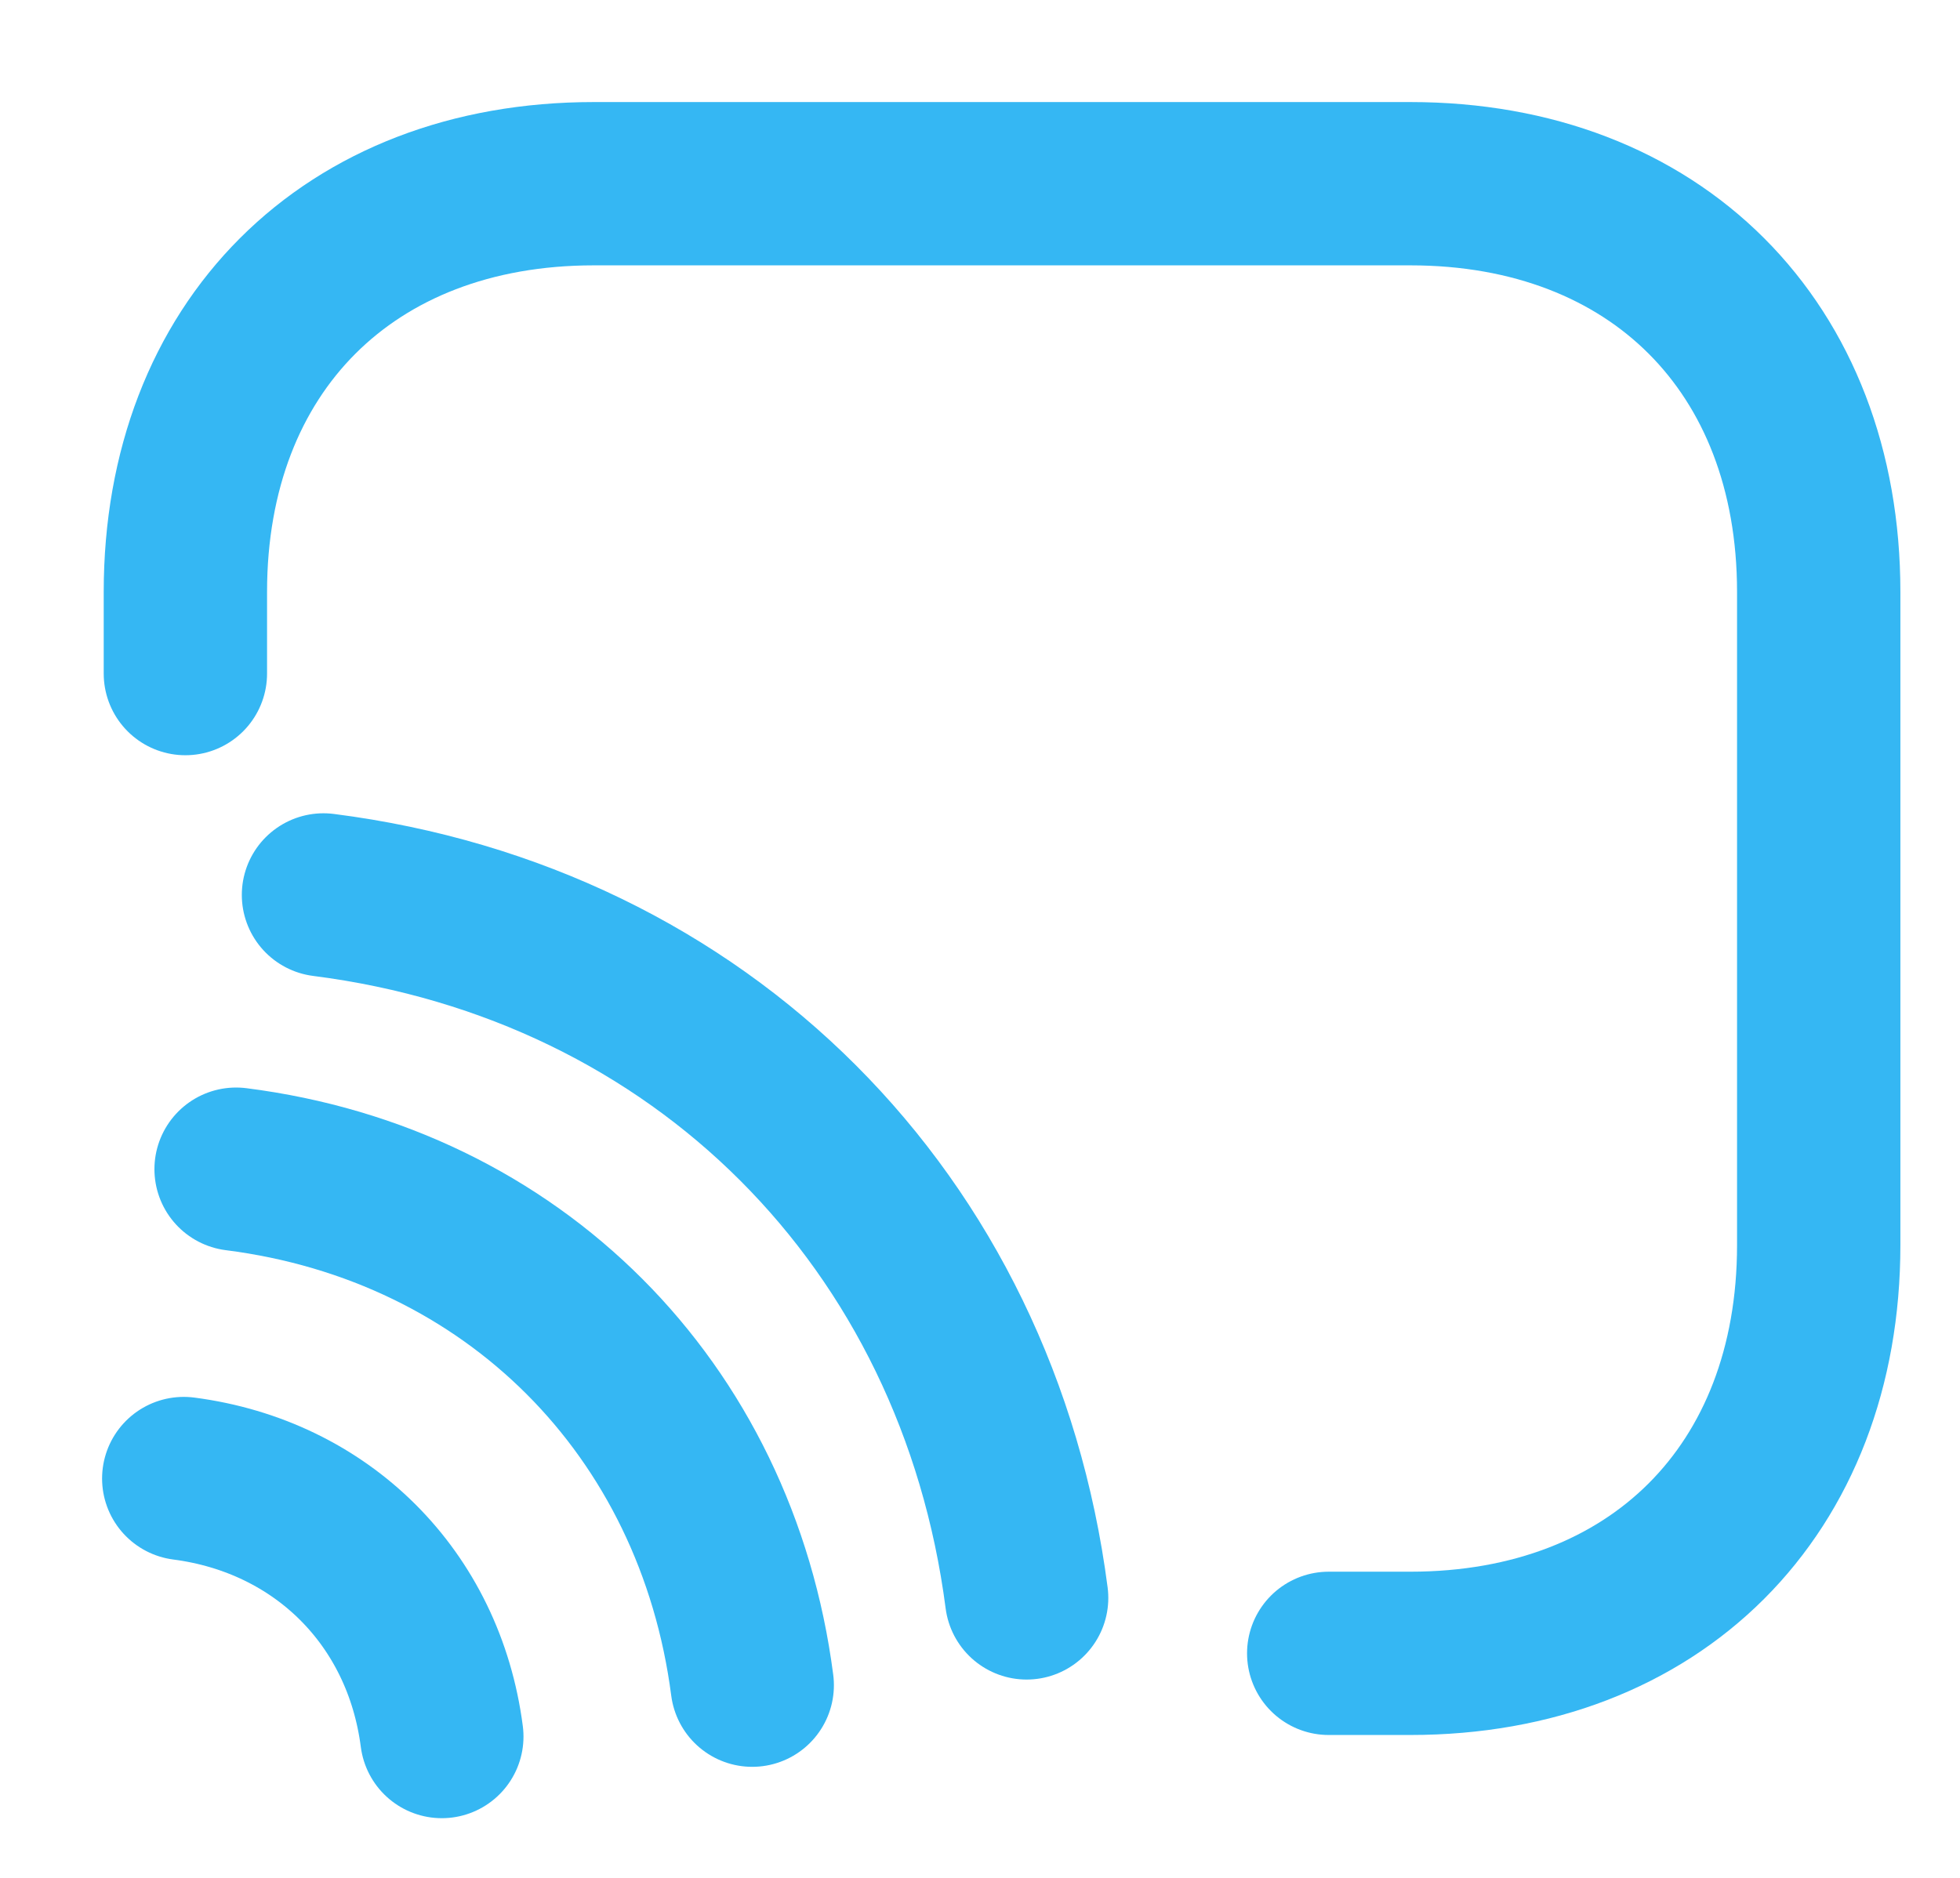 <svg width="24" height="23" viewBox="0 0 24 23" fill="none" xmlns="http://www.w3.org/2000/svg">
<g clip-path="url(#clip0_380_4847)">
<path d="M2.27 8.25V7.25C2.27 4.25 4.27 2.25 7.27 2.25H17.27C20.27 2.25 22.27 4.25 22.27 7.25V15.25C22.27 18.25 20.27 20.25 17.27 20.25H16.27" stroke="#35B7F3" stroke-width="2" stroke-linecap="round" stroke-linejoin="round"/>
<path d="M3.961 10.961C8.581 11.551 11.971 14.951 12.571 19.571" stroke="#35B7F3" stroke-width="2" stroke-linecap="round" stroke-linejoin="round"/>
<path d="M2.891 14.32C6.281 14.75 8.771 17.25 9.211 20.64" stroke="#35B7F3" stroke-width="2" stroke-linecap="round" stroke-linejoin="round"/>
<path d="M2.25 18.109C3.94 18.329 5.19 19.569 5.41 21.269" stroke="#35B7F3" stroke-width="2" stroke-linecap="round" stroke-linejoin="round"/>
</g>
<defs>
<clipPath id="clip0_380_4847">
<rect width="23" height="22" fill="white" transform="translate(0.5 0.5)"/>
</clipPath>
</defs>
</svg>
